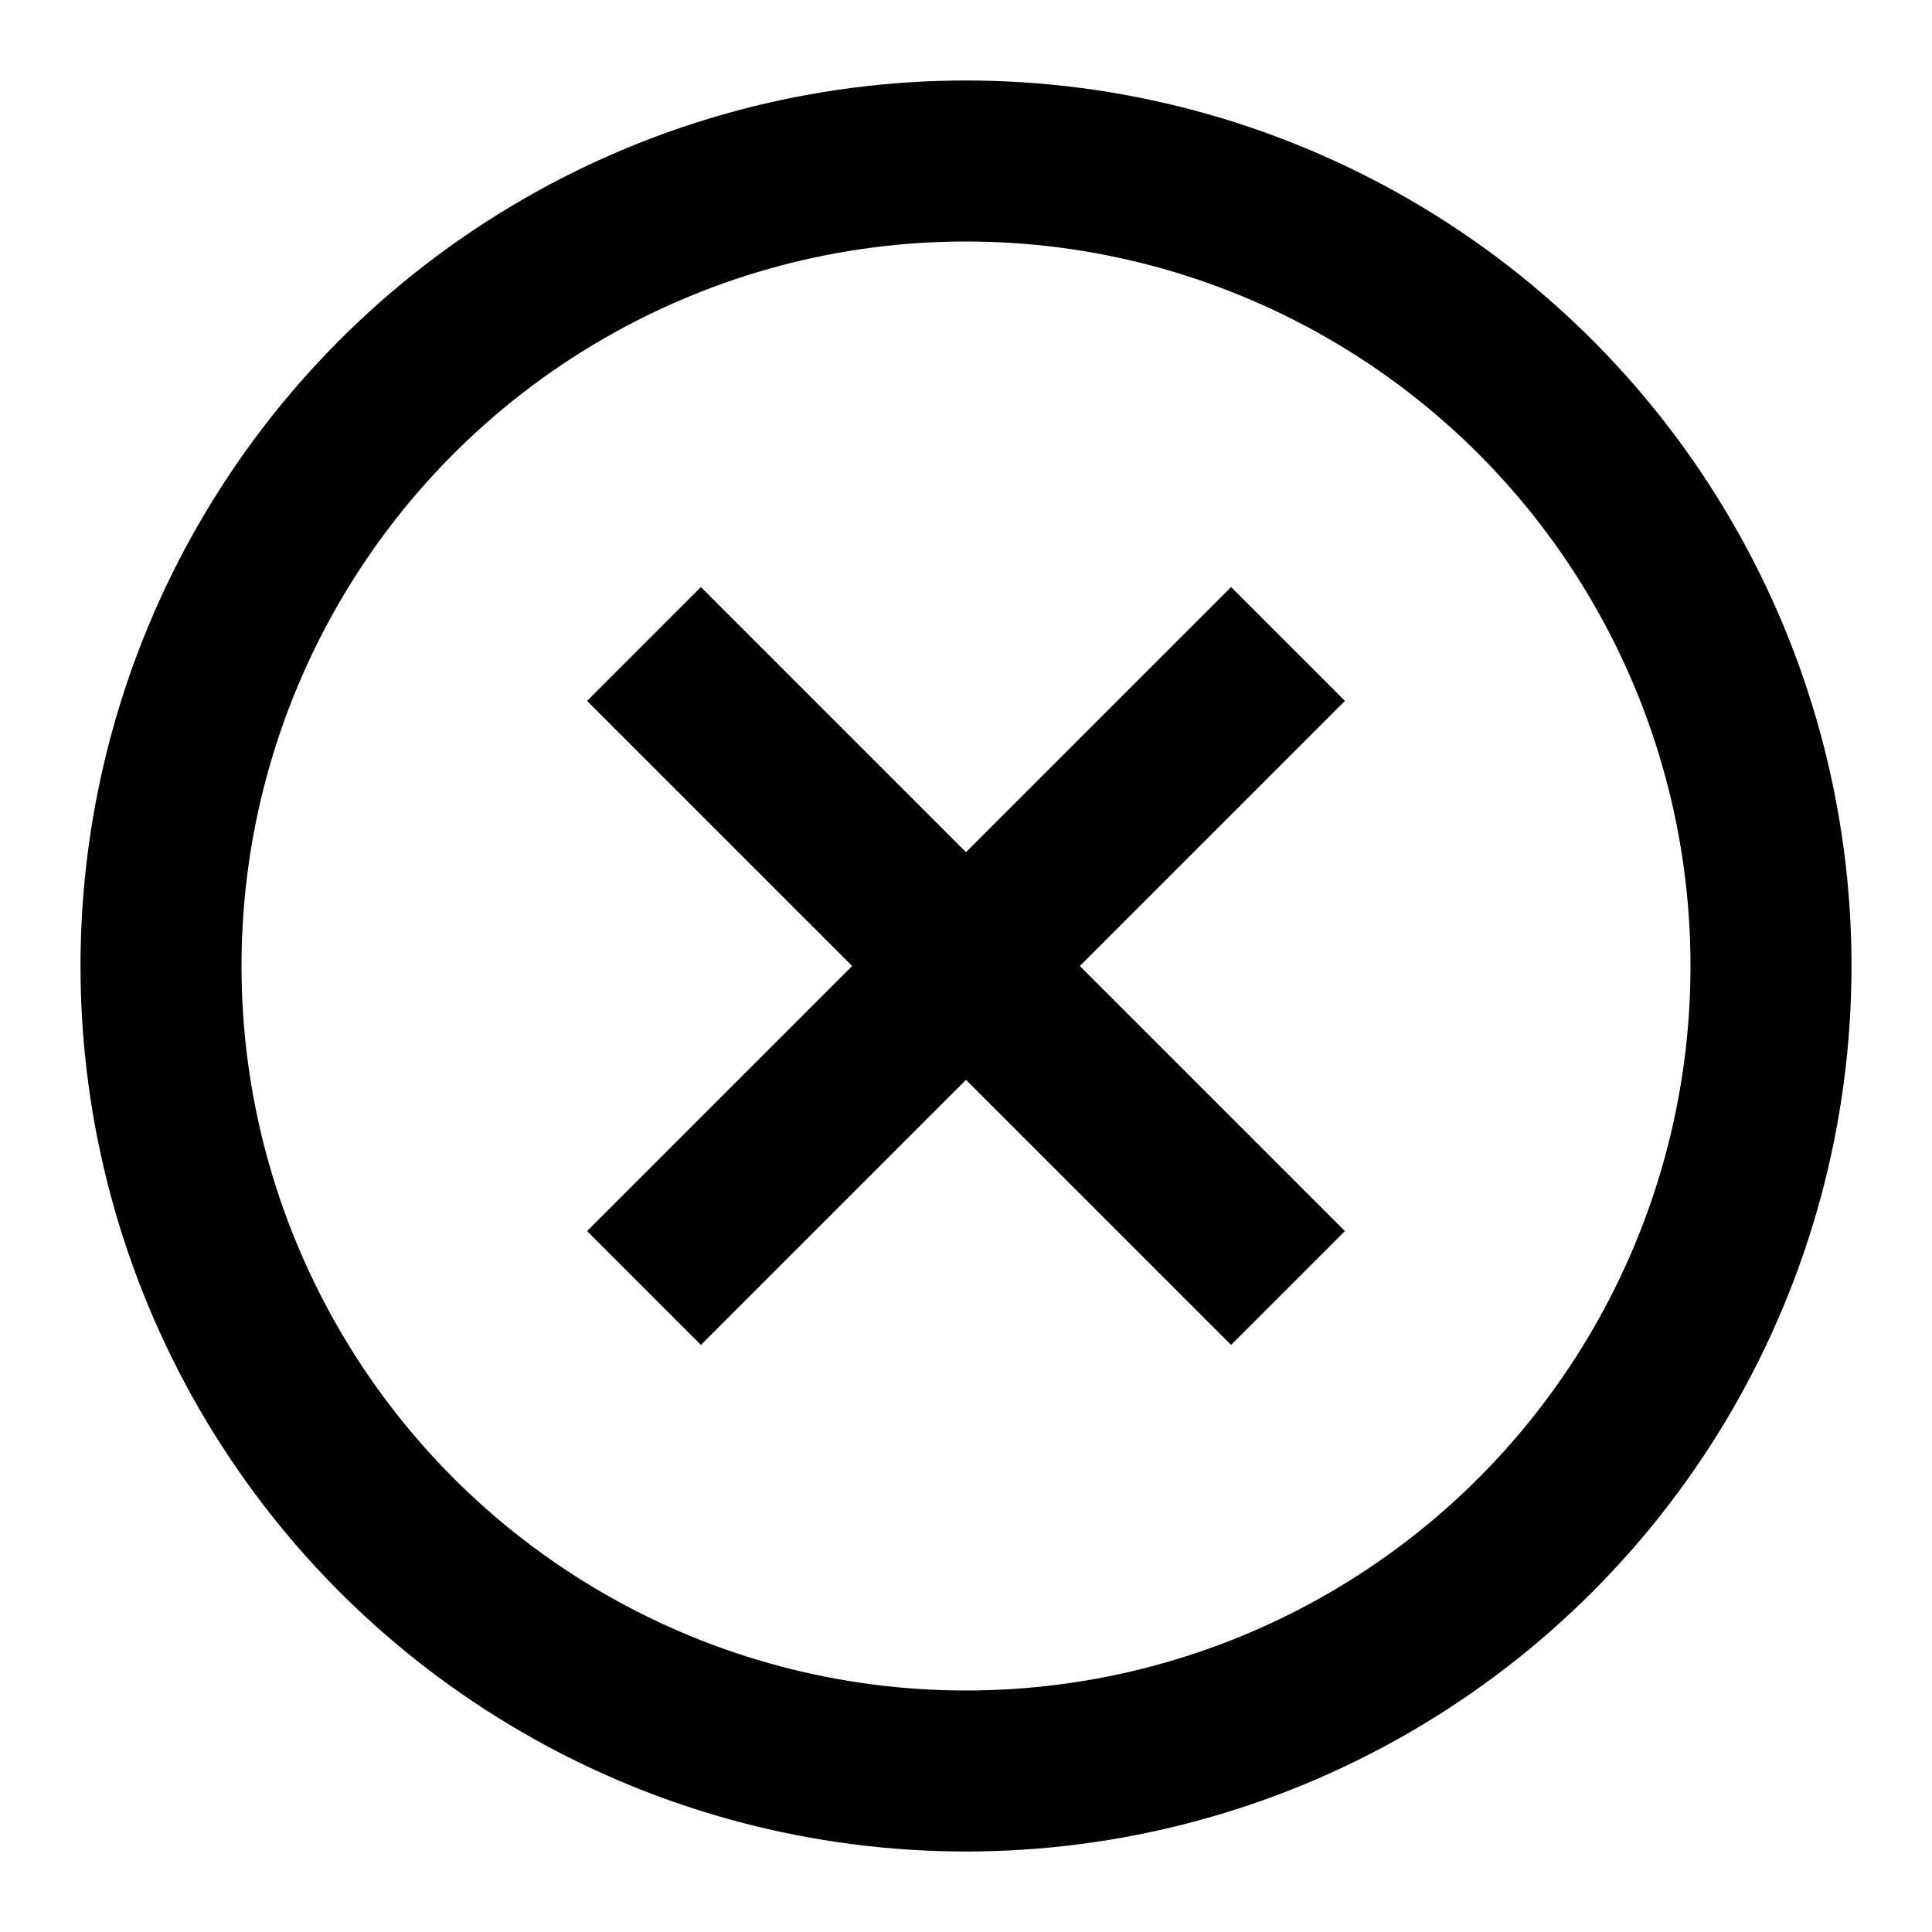 <svg width="24" height="24" viewBox="0 0 24 24" xmlns="http://www.w3.org/2000/svg">
    <circle cx="12" cy="12" r="10" stroke="currentColor" fill="none" stroke-width="2"/>
    <path stroke="currentColor" stroke-width="2" d="M8 8l8 8m0-8l-8 8"/>
</svg> 